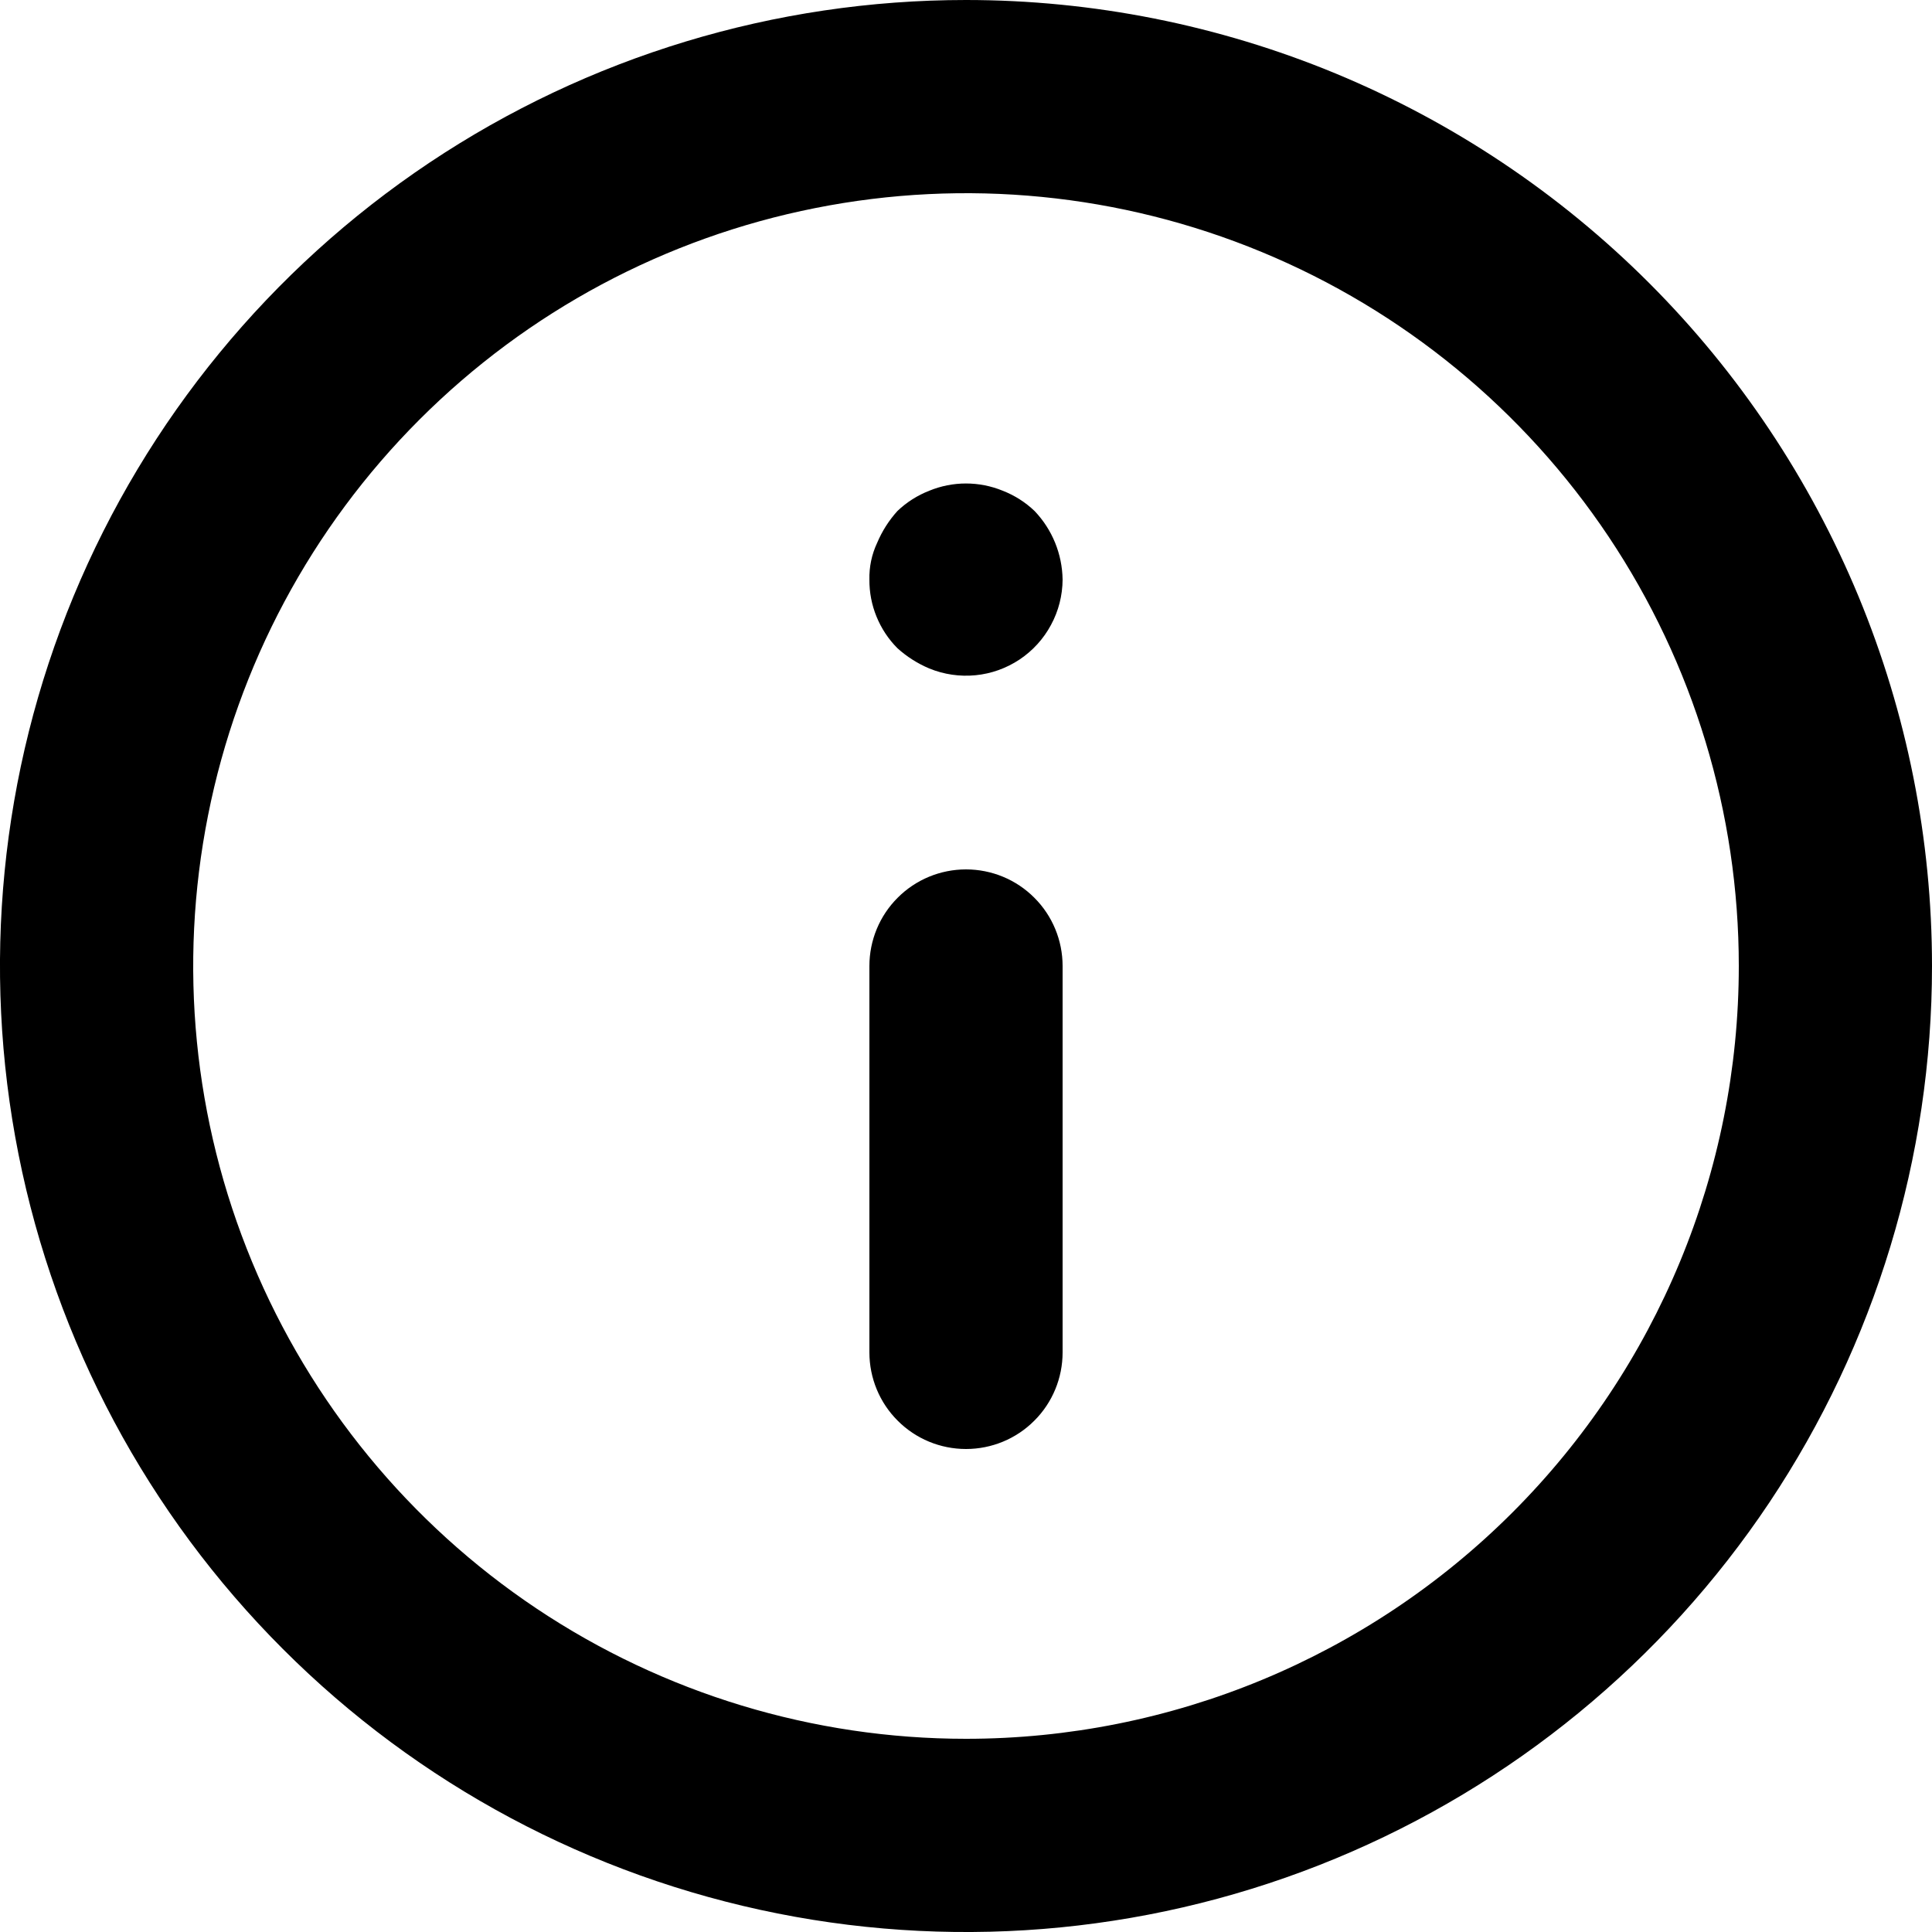 <svg width="20" height="20" viewBox="0 0 20 20" fill="#F03D3E" xmlns="http://www.w3.org/2000/svg">
<path d="M10 9C9.735 9 9.48 9.105 9.293 9.293C9.105 9.48 9 9.735 9 10V14C9 14.265 9.105 14.52 9.293 14.707C9.48 14.895 9.735 15 10 15C10.265 15 10.52 14.895 10.707 14.707C10.895 14.52 11 14.265 11 14V10C11 9.735 10.895 9.48 10.707 9.293C10.52 9.105 10.265 9 10 9ZM10.38 5.08C10.136 4.98 9.863 4.98 9.62 5.08C9.497 5.128 9.385 5.199 9.29 5.29C9.202 5.387 9.131 5.499 9.08 5.62C9.024 5.739 8.997 5.869 9 6C8.999 6.132 9.024 6.262 9.074 6.384C9.124 6.506 9.197 6.617 9.29 6.71C9.387 6.798 9.499 6.869 9.62 6.92C9.771 6.982 9.936 7.006 10.099 6.99C10.262 6.974 10.418 6.918 10.555 6.827C10.691 6.736 10.803 6.613 10.88 6.469C10.958 6.325 10.999 6.164 11 6C10.996 5.735 10.893 5.482 10.71 5.29C10.615 5.199 10.503 5.128 10.38 5.08ZM10 0C8.022 0 6.089 0.586 4.444 1.685C2.8 2.784 1.518 4.346 0.761 6.173C0.004 8 -0.194 10.011 0.192 11.951C0.578 13.891 1.53 15.672 2.929 17.071C4.327 18.47 6.109 19.422 8.049 19.808C9.989 20.194 12 19.996 13.827 19.239C15.654 18.482 17.216 17.2 18.315 15.556C19.413 13.911 20 11.978 20 10C20 8.687 19.741 7.386 19.239 6.173C18.736 4.96 18 3.858 17.071 2.929C16.142 2 15.04 1.264 13.827 0.761C12.614 0.259 11.313 0 10 0ZM10 18C8.418 18 6.871 17.531 5.555 16.652C4.24 15.773 3.214 14.523 2.609 13.062C2.003 11.6 1.845 9.991 2.154 8.439C2.462 6.887 3.224 5.462 4.343 4.343C5.462 3.224 6.887 2.462 8.439 2.154C9.991 1.845 11.6 2.003 13.062 2.609C14.523 3.214 15.773 4.24 16.652 5.555C17.531 6.871 18 8.418 18 10C18 12.122 17.157 14.157 15.657 15.657C14.157 17.157 12.122 18 10 18Z" fill="current"/>
</svg>
